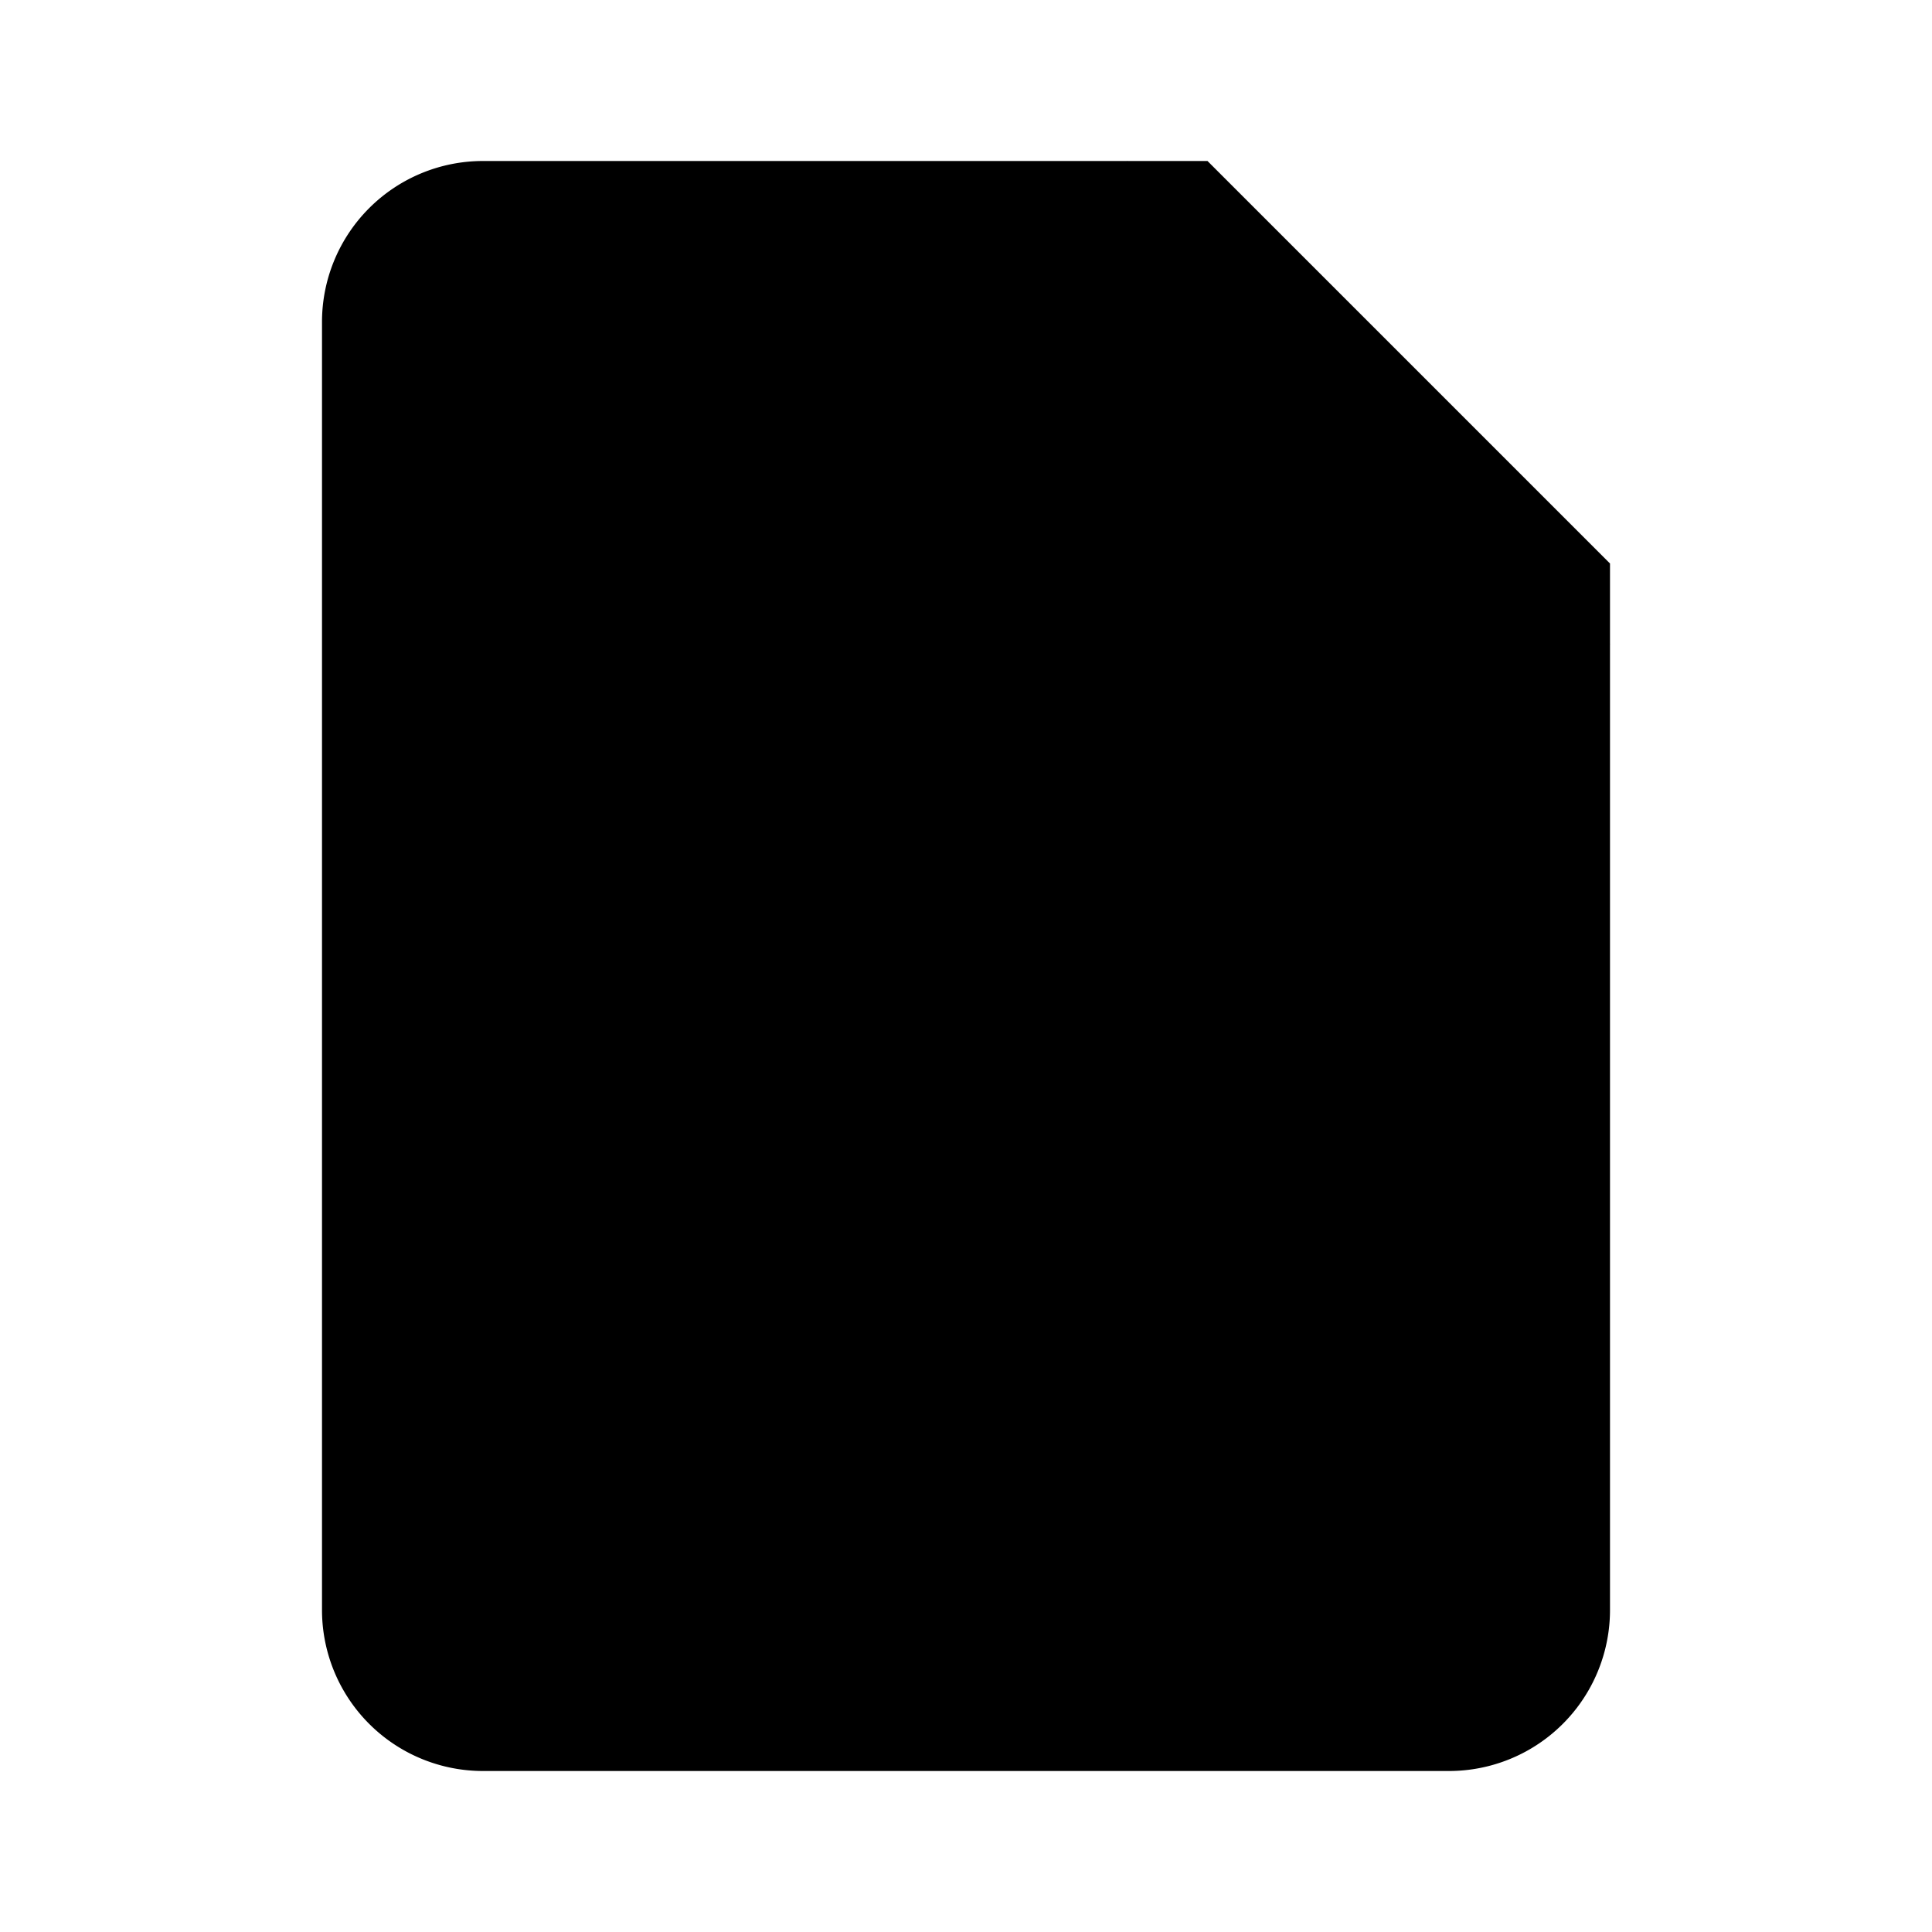 <svg class="pr-icon-lucide" xmlns="http://www.w3.org/2000/svg" width="24" height="24" viewBox="0 0 24 24">
    <path d="M10 12.5 8 15l2 2.5"/>
    <path d="m14 12.5 2 2.5-2 2.5"/>
    <path d="M14 2v4a2 2 0 0 0 2 2h4"/>
    <path d="M15 2H6a2 2 0 0 0-2 2v16a2 2 0 0 0 2 2h12a2 2 0 0 0 2-2V7z"/>
</svg>
